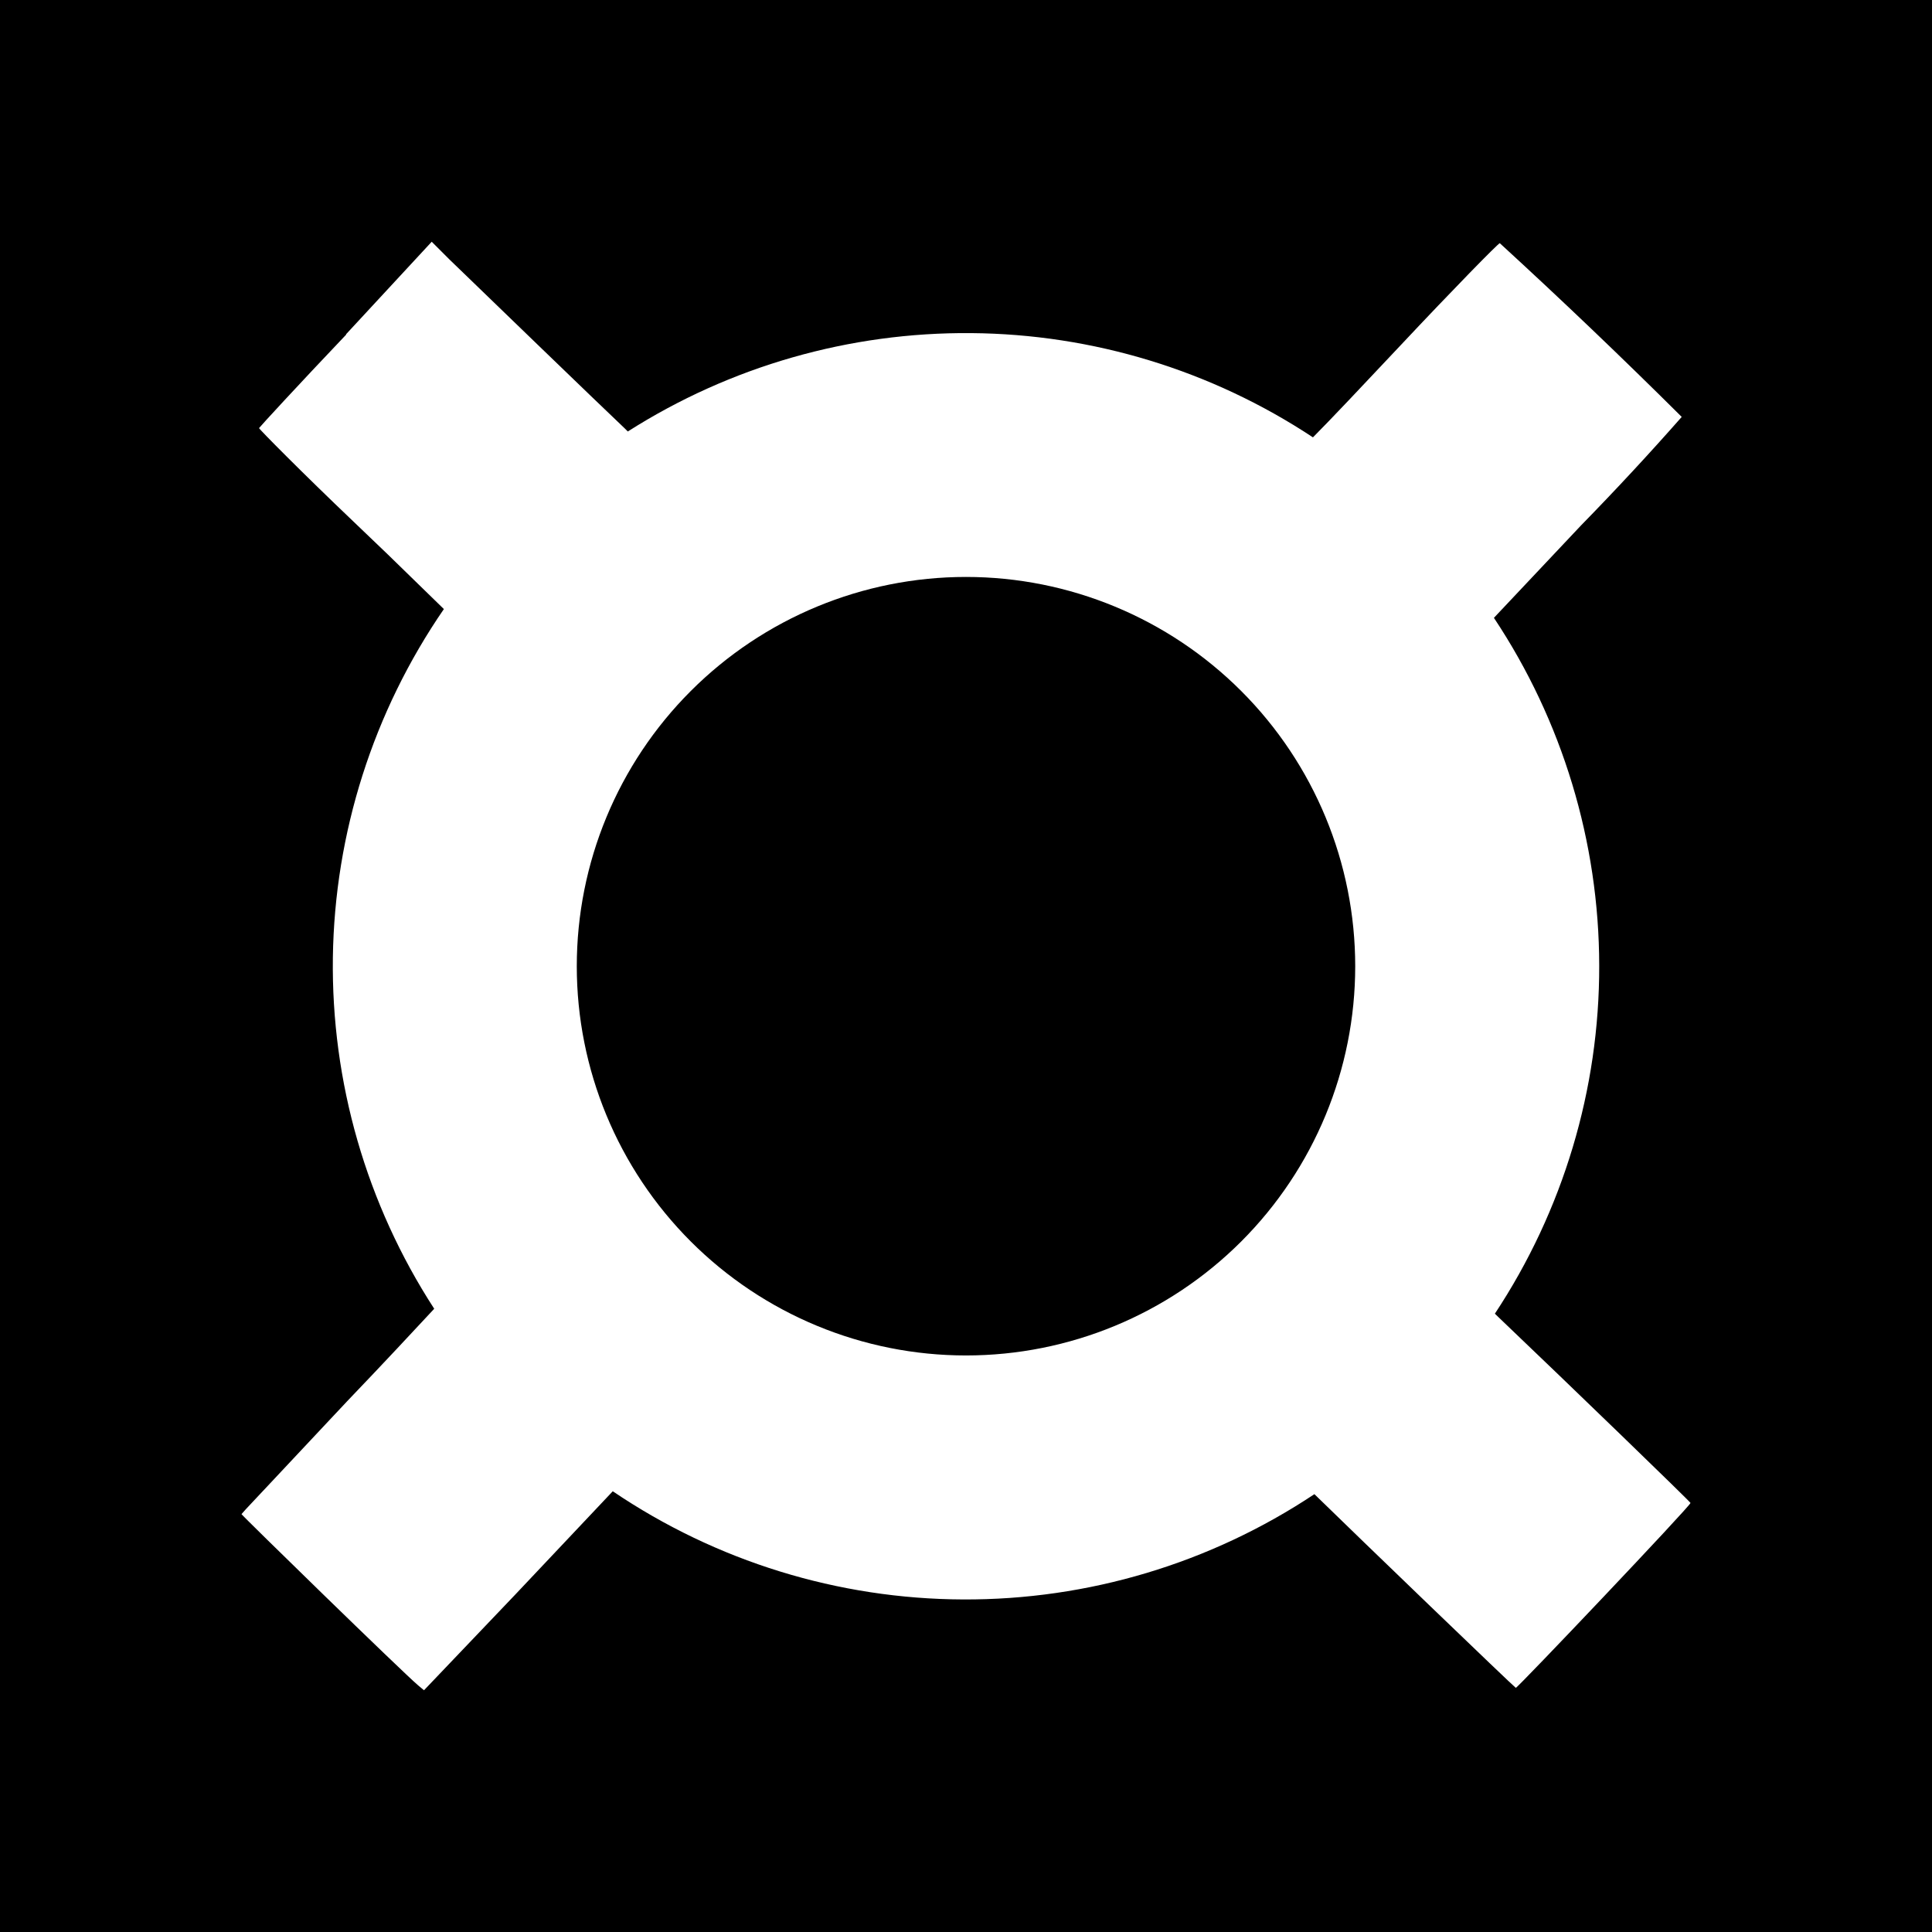 <svg width="24" height="24" viewBox="0 0 24 24" fill="none" xmlns="http://www.w3.org/2000/svg">
<rect x="0" y="0" width="24" height="24" fill="#808080" stroke="none"/>
<g clip-path="url(#clip0_328_24074)">
<path d="M24 0H0V24H24V0Z" fill="black"/>
<path fill-rule="evenodd" clip-rule="evenodd" d="M4.3 4.157C3.707 4.78 3.224 5.306 3.218 5.318C3.218 5.33 3.743 5.862 4.396 6.484L4.819 6.889L5.514 7.566C4.637 8.841 4.157 10.347 4.135 11.894C4.114 13.441 4.552 14.96 5.394 16.258C5.152 16.518 4.759 16.941 4.312 17.407L3.054 18.748L3 18.809C3 18.821 5.007 20.779 5.194 20.936L5.267 20.997L6.403 19.806L7.612 18.525C8.897 19.395 10.412 19.863 11.964 19.869C13.516 19.876 15.035 19.421 16.328 18.561C16.866 19.087 18.806 20.955 18.83 20.967C18.848 20.973 21.006 18.7 21 18.67C20.994 18.652 19.513 17.219 18.613 16.361L18.57 16.319C19.418 15.036 19.869 13.532 19.866 11.995C19.864 10.458 19.409 8.955 18.558 7.675L19.64 6.527C20.069 6.088 20.486 5.639 20.891 5.179C20.152 4.444 19.399 3.725 18.631 3.021C18.613 3.021 18.056 3.589 17.398 4.29C16.932 4.786 16.521 5.221 16.31 5.433C15.05 4.6 13.575 4.15 12.065 4.138C10.555 4.125 9.073 4.549 7.799 5.36L7.763 5.324L7.34 4.919L6.675 4.278L5.581 3.221L5.363 3.003L4.3 4.151V4.157ZM12 16.838C13.282 16.838 14.512 16.329 15.419 15.422C16.326 14.515 16.835 13.285 16.835 12.003C16.835 10.72 16.326 9.491 15.419 8.584C14.512 7.677 13.282 7.167 12 7.167C10.718 7.167 9.488 7.677 8.581 8.584C7.674 9.491 7.165 10.72 7.165 12.003C7.165 13.285 7.674 14.515 8.581 15.422C9.488 16.329 10.718 16.838 12 16.838Z" fill="white"/>
</g>
<defs>
<clipPath id="clip0_328_24074">
<rect width="24" height="24" fill="white"/>
</clipPath>
</defs>
</svg>
